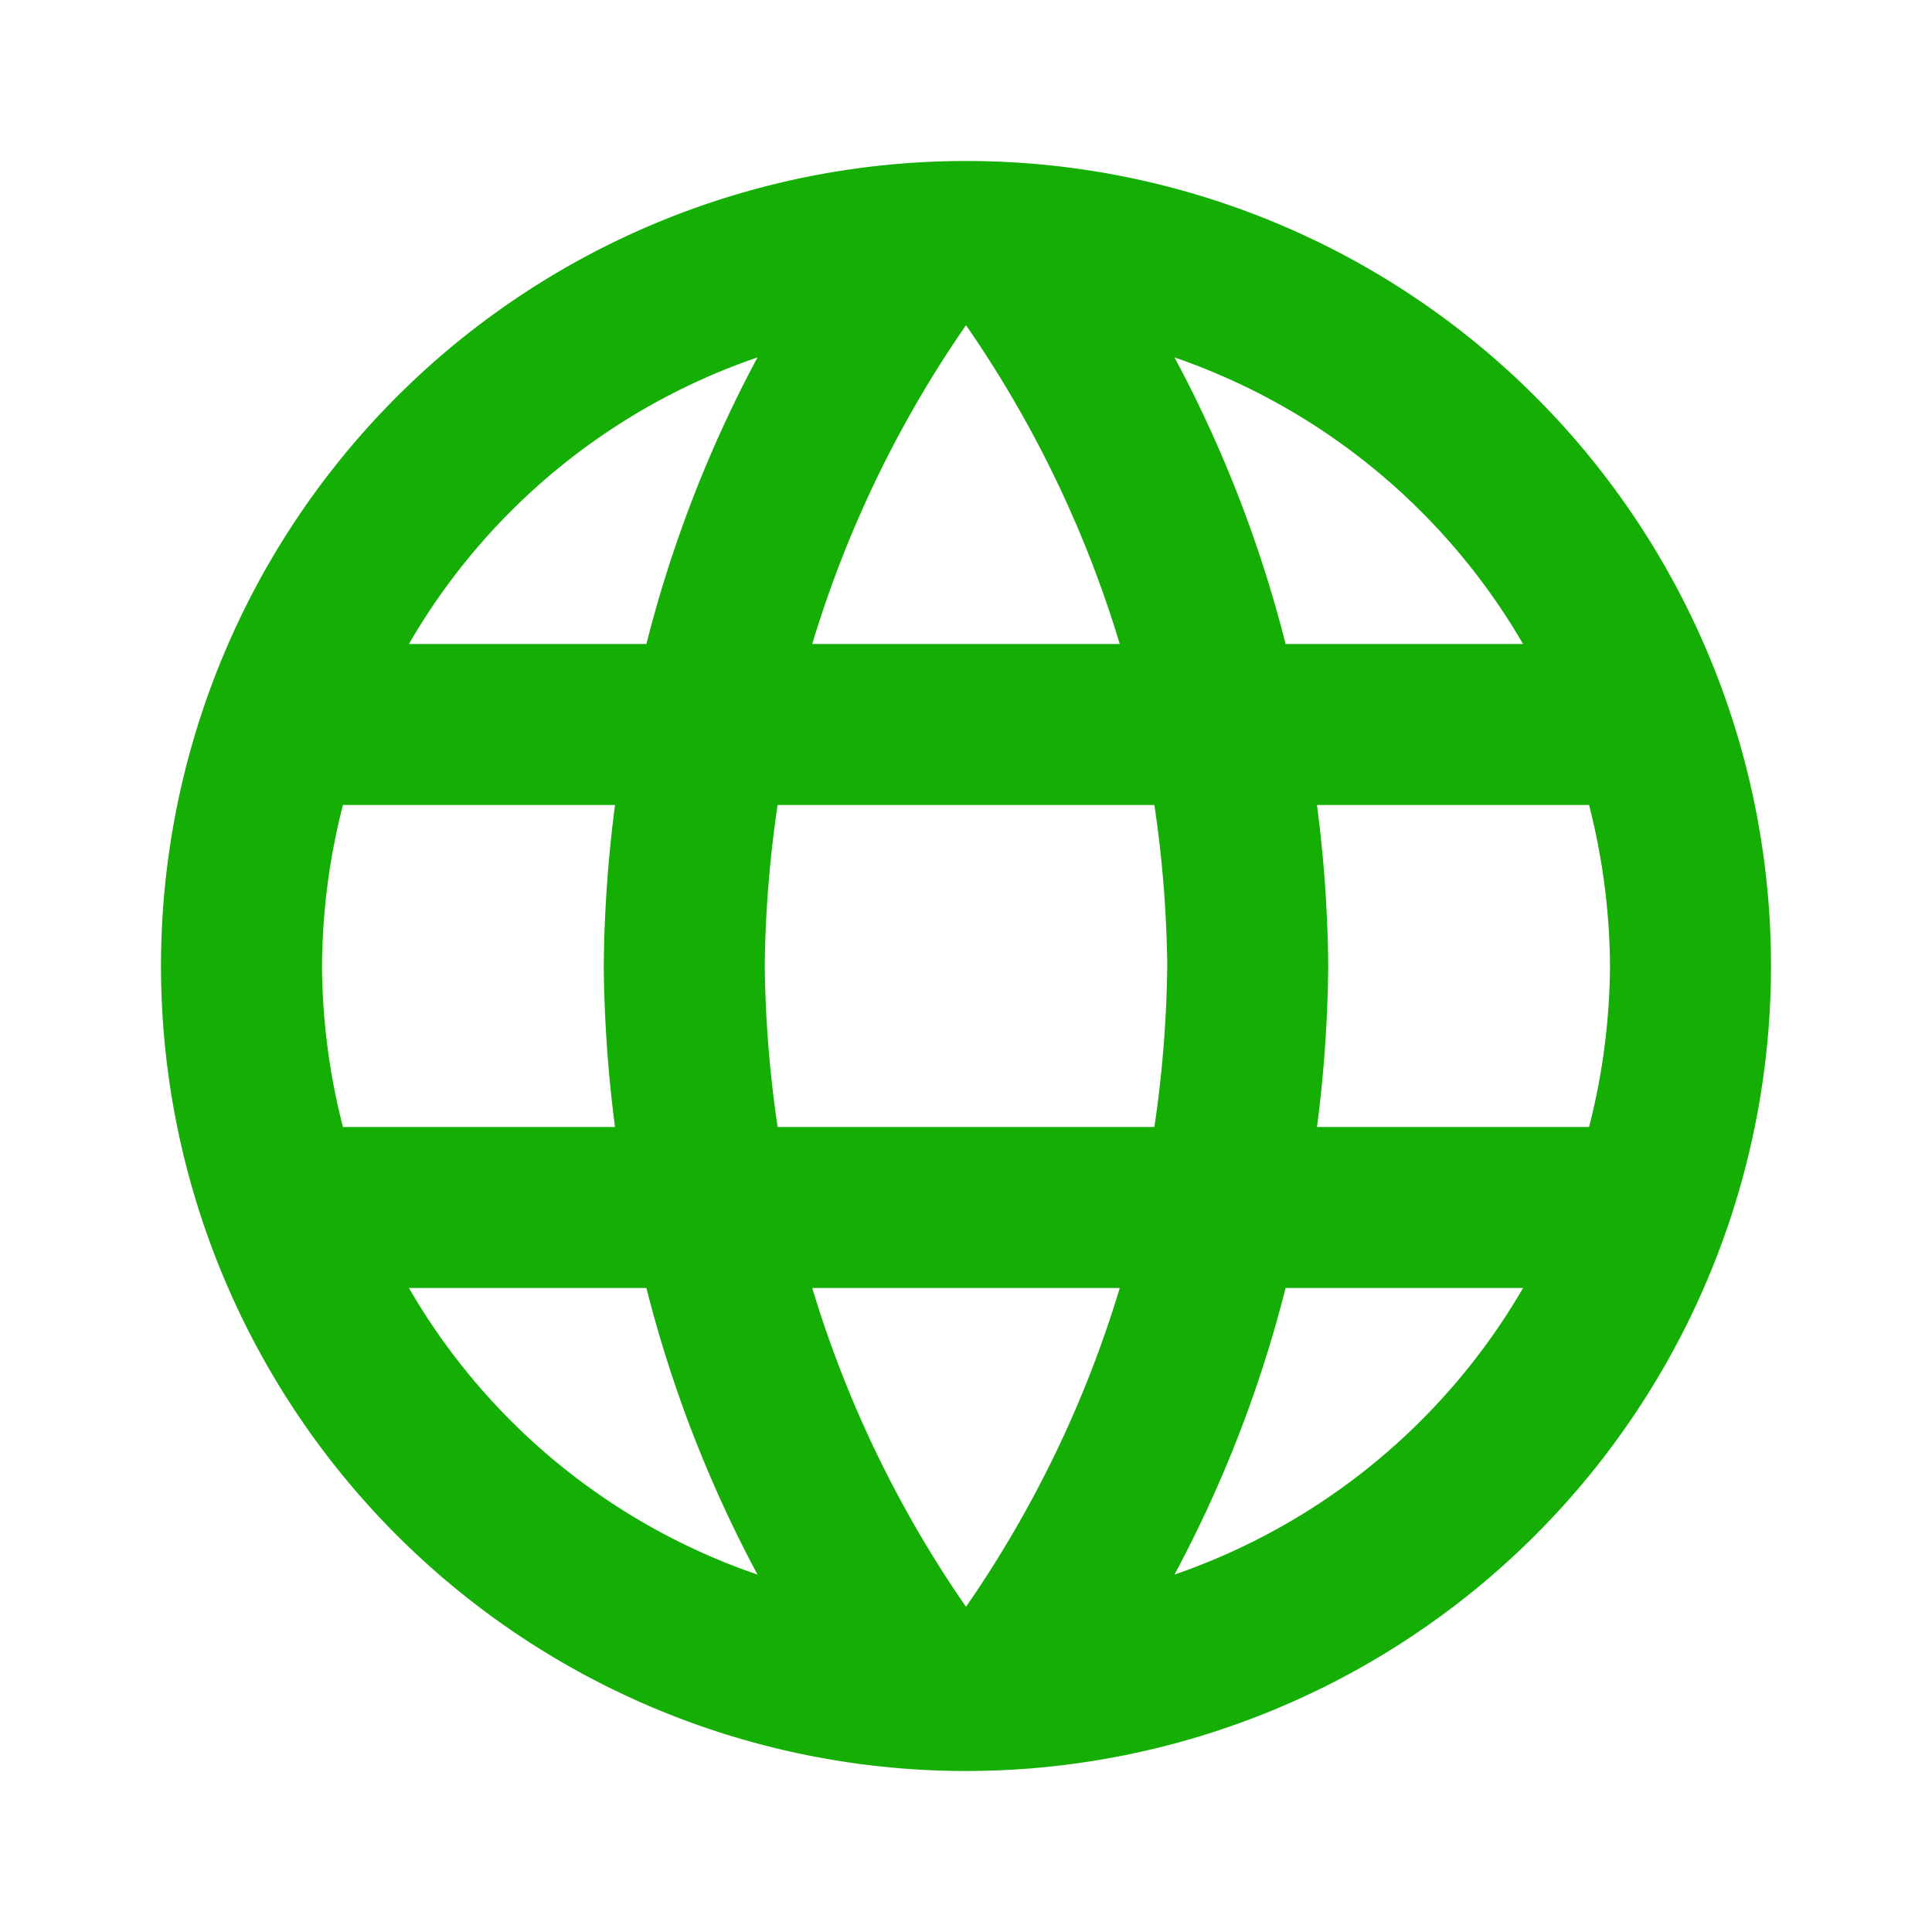 <svg id="language_black_24dp_1_" data-name="language_black_24dp (1)" xmlns="http://www.w3.org/2000/svg" width="96" height="96" viewBox="0 0 96 96">
  <path id="Path_26" data-name="Path 26" d="M0,0H96V96H0Z" fill="none"/>
  <path id="Path_27" data-name="Path 27" d="M41.96,2A40,40,0,1,0,82,42,39.98,39.98,0,0,0,41.96,2ZM69.68,26H57.88a62.6,62.6,0,0,0-5.52-14.24A32.119,32.119,0,0,1,69.68,26ZM42,10.16A56.347,56.347,0,0,1,49.64,26H34.36A56.347,56.347,0,0,1,42,10.16ZM11.04,50A32.967,32.967,0,0,1,10,42a32.967,32.967,0,0,1,1.04-8H24.56A66.061,66.061,0,0,0,24,42a66.061,66.061,0,0,0,.56,8Zm3.28,8h11.8a62.6,62.6,0,0,0,5.52,14.24A31.947,31.947,0,0,1,14.32,58Zm11.8-32H14.32A31.947,31.947,0,0,1,31.64,11.76,62.6,62.6,0,0,0,26.12,26ZM42,73.84A56.347,56.347,0,0,1,34.36,58H49.64A56.347,56.347,0,0,1,42,73.84ZM51.36,50H32.64A58.851,58.851,0,0,1,32,42a58.34,58.34,0,0,1,.64-8H51.36A58.34,58.34,0,0,1,52,42,58.851,58.851,0,0,1,51.36,50Zm1,22.24A62.6,62.6,0,0,0,57.88,58h11.8A32.119,32.119,0,0,1,52.36,72.24ZM59.44,50A66.061,66.061,0,0,0,60,42a66.061,66.061,0,0,0-.56-8H72.96A32.968,32.968,0,0,1,74,42a32.968,32.968,0,0,1-1.04,8Z" transform="translate(6 6)" fill="#15ae05"/>
</svg>

